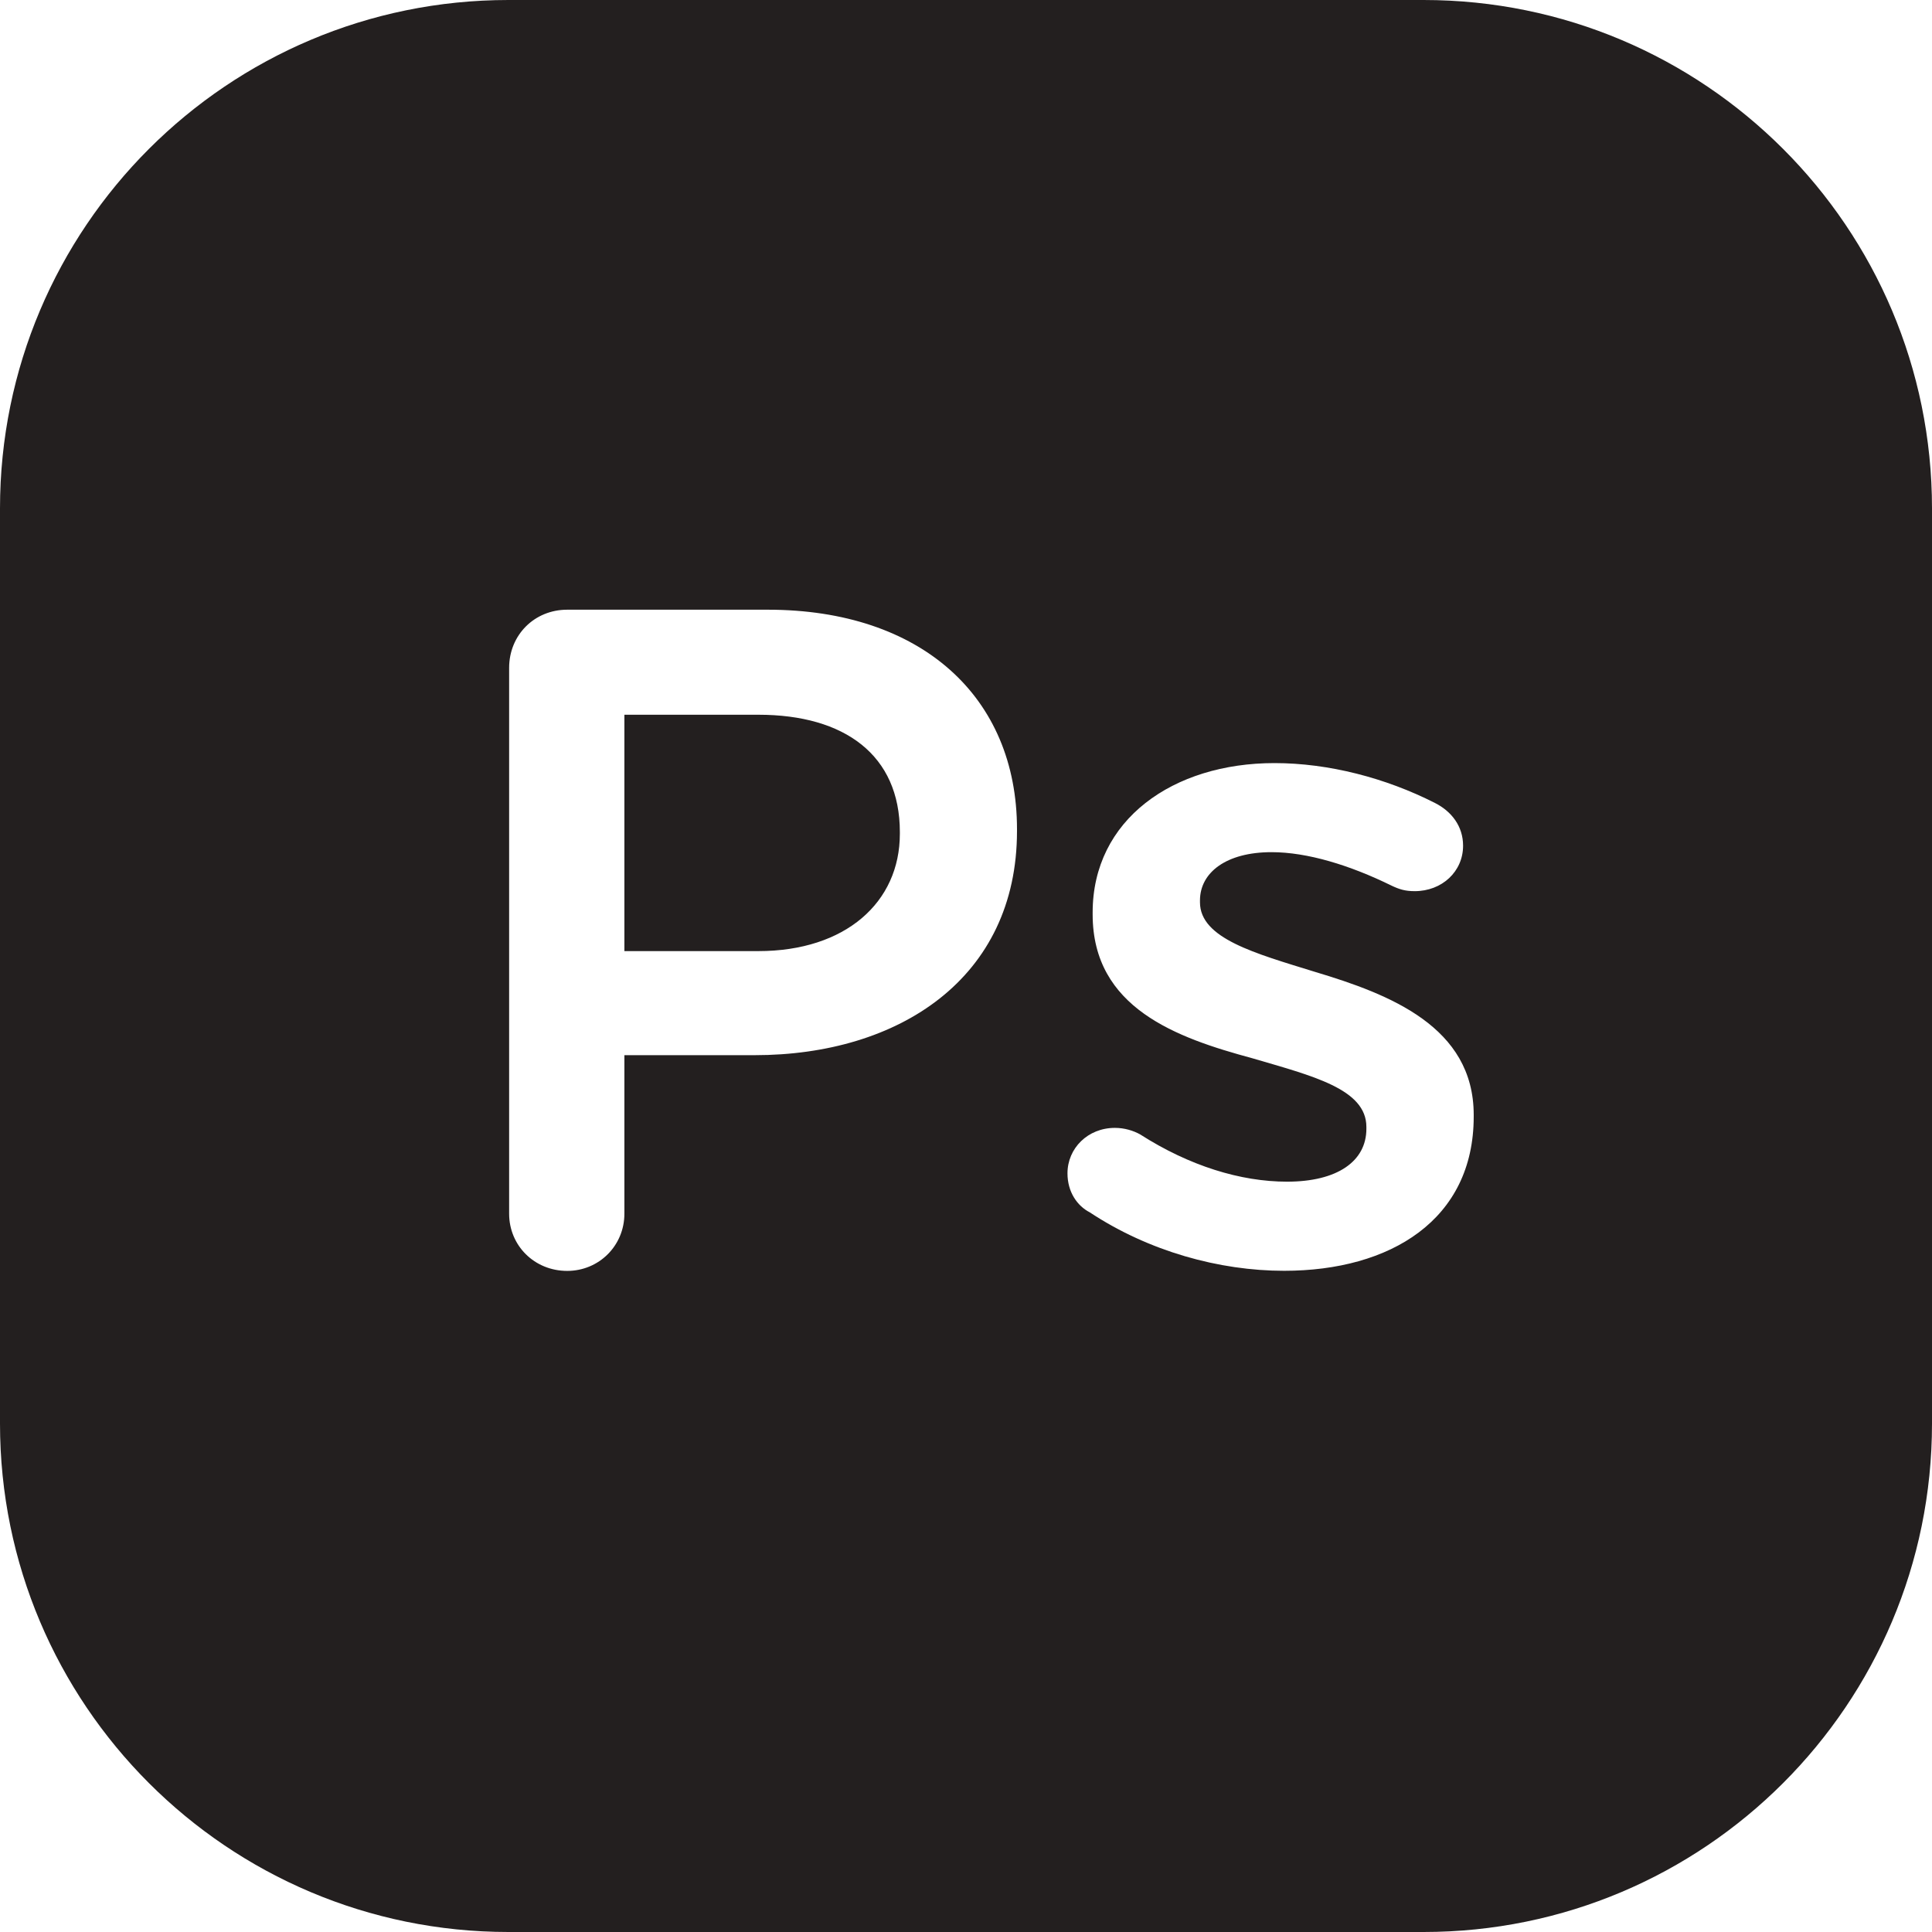 <?xml version="1.0" encoding="UTF-8" standalone="no"?>
<svg width="38px" height="38px" viewBox="0 0 38 38" version="1.1" xmlns="http://www.w3.org/2000/svg" xmlns:xlink="http://www.w3.org/1999/xlink" xmlns:sketch="http://www.bohemiancoding.com/sketch/ns">
    <!-- Generator: Sketch 3.0.4 (8053) - http://www.bohemiancoding.com/sketch -->
    <title>Photoshop</title>
    <desc>Created with Sketch.</desc>
    <defs></defs>
    <g id="Icons" stroke="none" stroke-width="1" fill="none" fill-rule="evenodd" sketch:type="MSPage">
        <g id="Design-&amp;-Development" sketch:type="MSArtboardGroup" transform="translate(-681, -1041)" fill="#231F1F">
            <g id="Photoshop" sketch:type="MSLayerGroup" transform="translate(681, 1041)">
                <path d="M17.699,16.364 L17.699,16.401 C17.699,17.748 16.63,18.707 14.916,18.707 L12.281,18.707 L12.281,14.058 L14.916,14.058 C16.612,14.058 17.699,14.851 17.699,16.364 L17.699,16.364 Z M38,10 L38,28 C38,33.523 33.523,38 28,38 L10.001,38 C4.478,38 0,33.523 0,28 L0,10 C0,4.477 4.478,0 10.001,0 L28,0 C33.523,0 38,4.477 38,10 L38,10 Z M20.003,16.309 C20.003,13.708 18.123,11.992 15.1,11.992 L11.156,11.992 C10.511,11.992 10.014,12.49 10.014,13.136 L10.014,23.872 C10.014,24.499 10.511,24.997 11.156,24.997 C11.783,24.997 12.281,24.499 12.281,23.872 L12.281,20.754 L14.842,20.754 C17.68,20.754 20.003,19.242 20.003,16.346 L20.003,16.309 L20.003,16.309 Z M28.986,21.928 C28.986,20.194 27.331,19.555 25.866,19.116 C24.687,18.751 23.602,18.459 23.602,17.747 L23.602,17.711 C23.602,17.163 24.116,16.761 25.01,16.761 C25.714,16.761 26.551,17.017 27.369,17.419 C27.521,17.491 27.635,17.528 27.826,17.528 C28.359,17.528 28.777,17.145 28.777,16.634 C28.777,16.25 28.549,15.958 28.225,15.794 C27.255,15.301 26.133,15.009 25.067,15.009 C23.07,15.009 21.491,16.122 21.491,17.948 L21.491,17.985 C21.491,19.828 23.146,20.413 24.63,20.814 C25.809,21.161 26.875,21.417 26.875,22.165 L26.875,22.202 C26.875,22.841 26.304,23.242 25.315,23.242 C24.401,23.242 23.393,22.932 22.423,22.311 C22.29,22.238 22.118,22.184 21.928,22.184 C21.396,22.184 20.996,22.585 20.996,23.078 C20.996,23.443 21.186,23.717 21.434,23.845 C22.594,24.612 23.983,24.995 25.257,24.995 C27.35,24.995 28.986,23.991 28.986,21.964 L28.986,21.928 L28.986,21.928 Z" sketch:type="MSShapeGroup"></path>
            </g>
        </g>
    </g>
</svg>